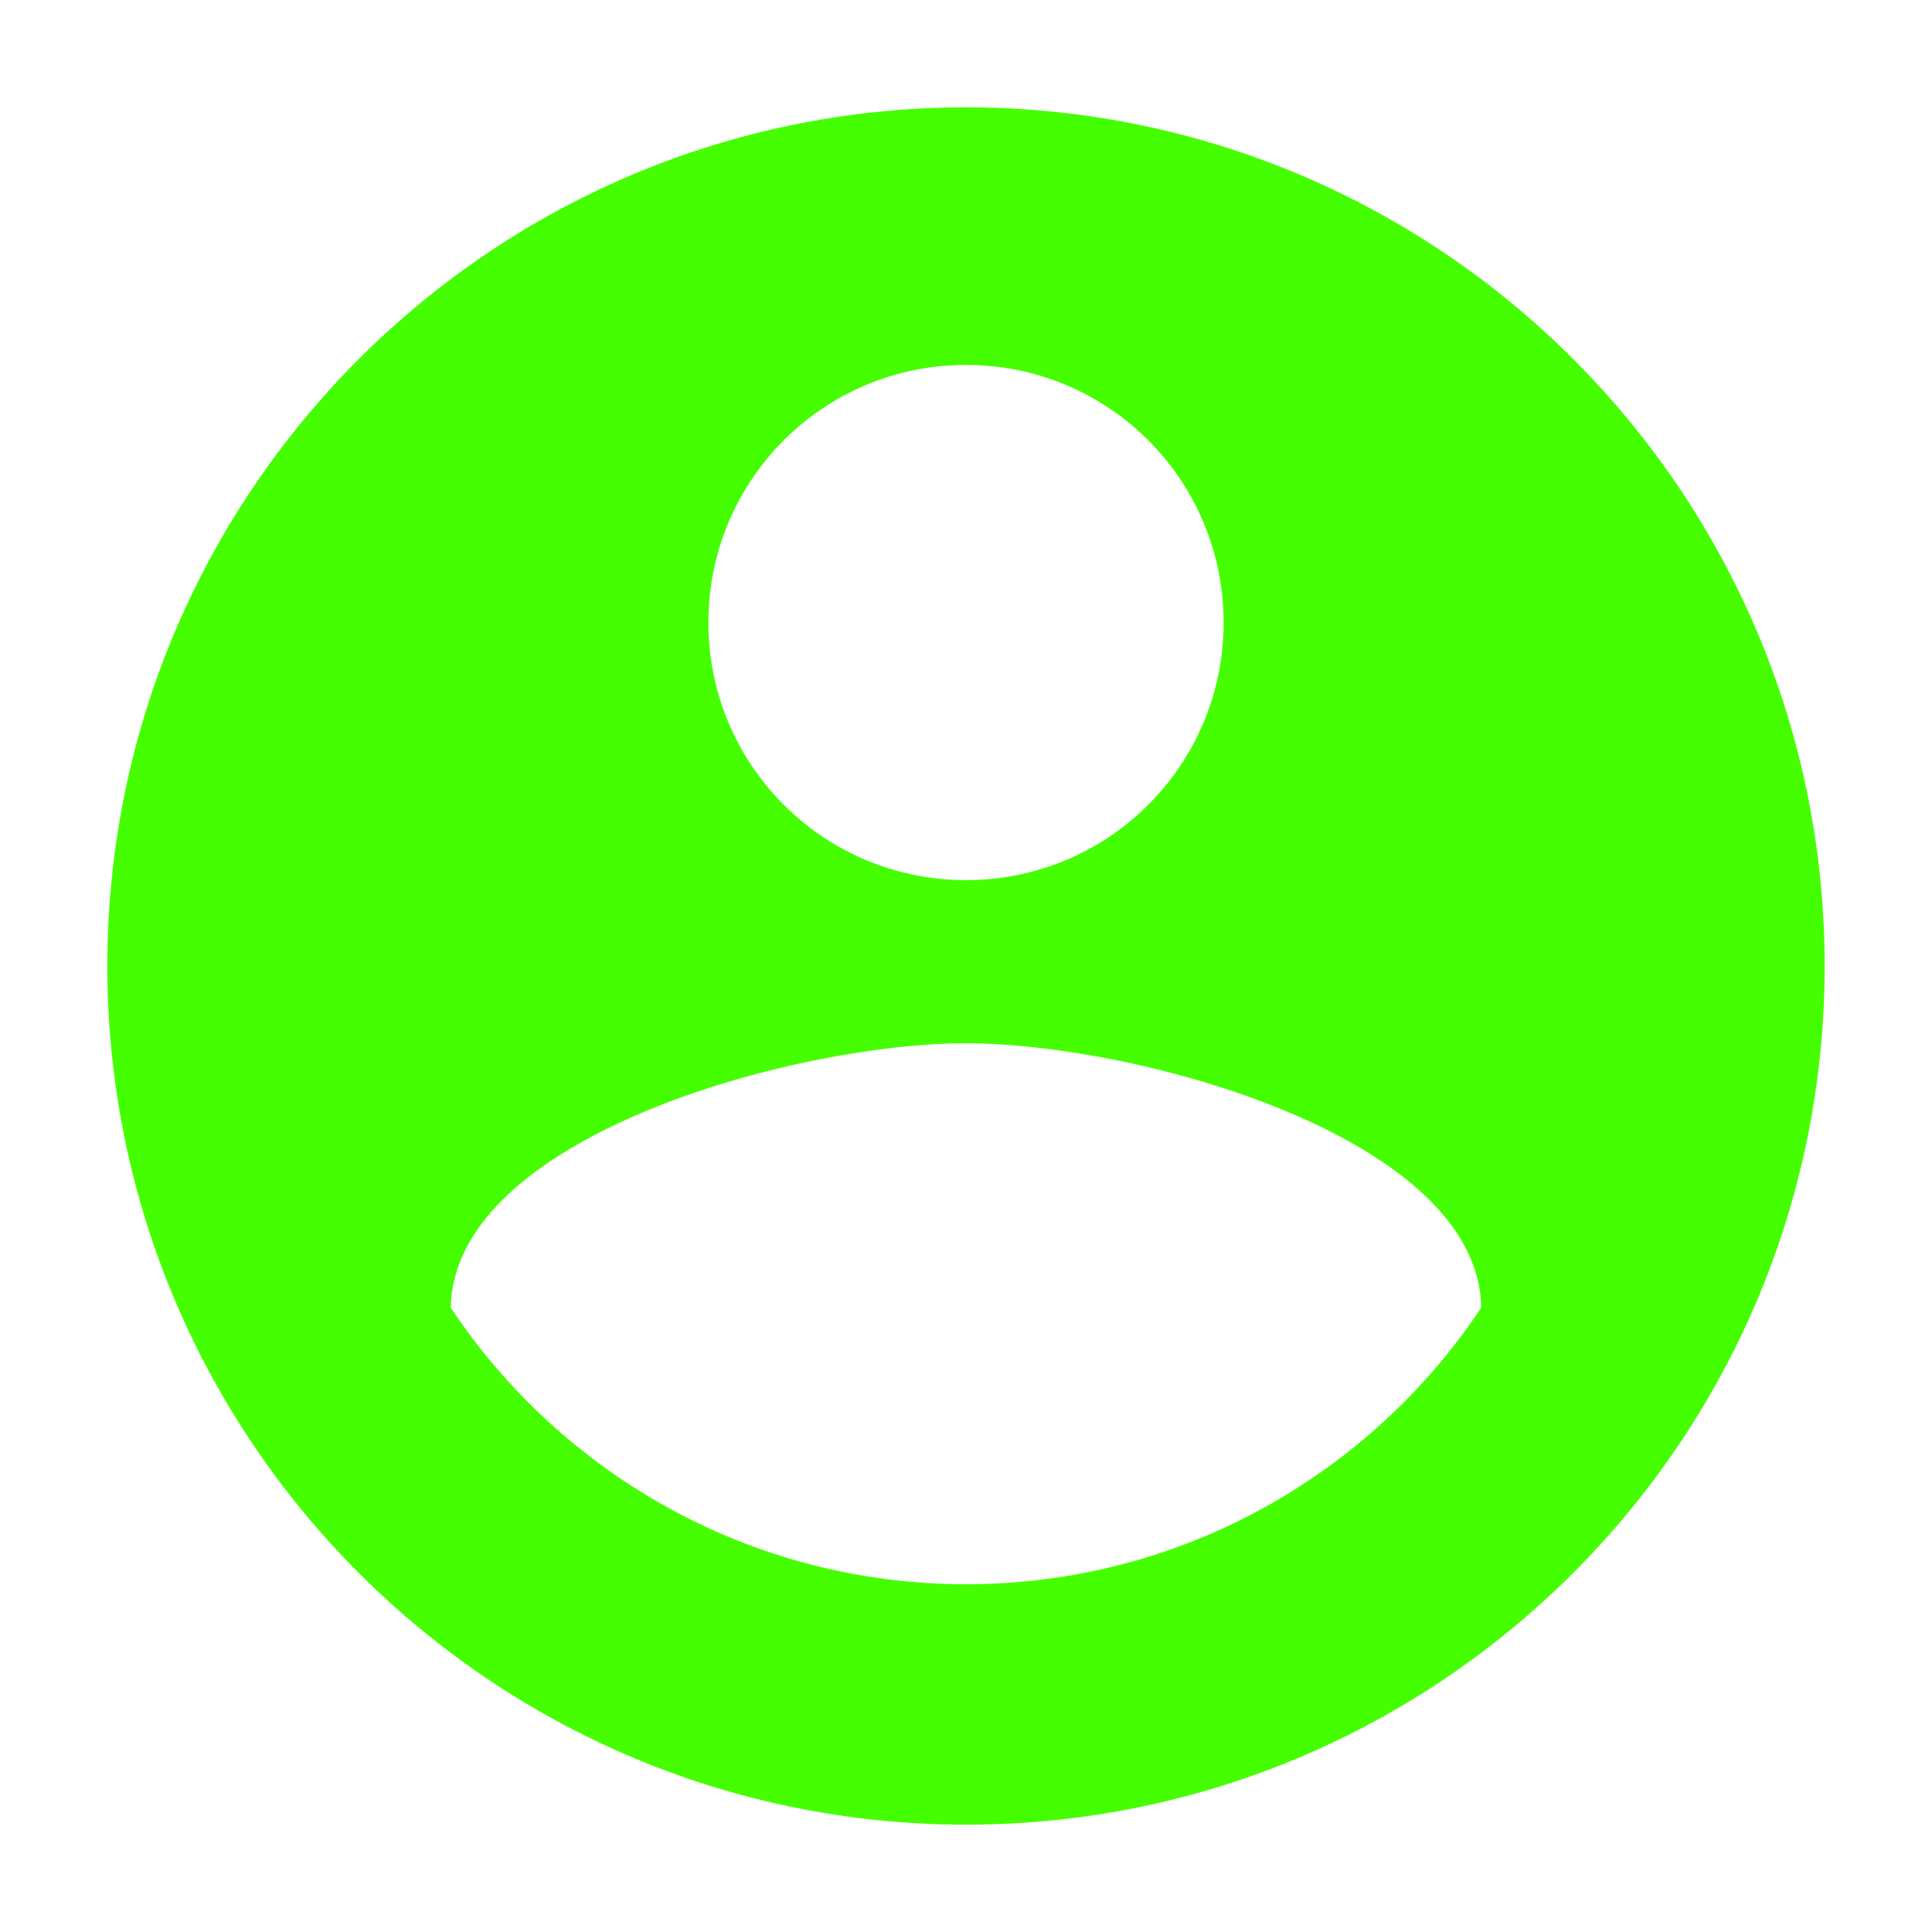 <?xml version="1.0" encoding="UTF-8"?>
<svg width="18px" height="18px" viewBox="0 0 18 18" version="1.1" xmlns="http://www.w3.org/2000/svg" xmlns:xlink="http://www.w3.org/1999/xlink">
    <title>Icons/18/action-account</title>
    <g id="Icons/18/action-account" stroke="none" stroke-width="1" fill="none" fill-rule="evenodd">
        <path d="M9,1 C4.584,1 1,4.584 1,9 C1,13.416 4.584,17 9,17 C13.416,17 17,13.416 17,9 C17,4.584 13.416,1 9,1 Z M9,3.4 C10.328,3.4 11.4,4.472 11.4,5.8 C11.4,7.128 10.328,8.2 9,8.2 C7.672,8.2 6.6,7.128 6.6,5.8 C6.6,4.472 7.672,3.4 9,3.4 Z M9,14.76 C7,14.76 5.232,13.736 4.2,12.184 C4.224,10.592 7.4,9.72 9,9.72 C10.592,9.72 13.776,10.592 13.8,12.184 C12.768,13.736 11,14.76 9,14.76 Z" id="icon" fill="#45FF00"></path>
    </g>
</svg>